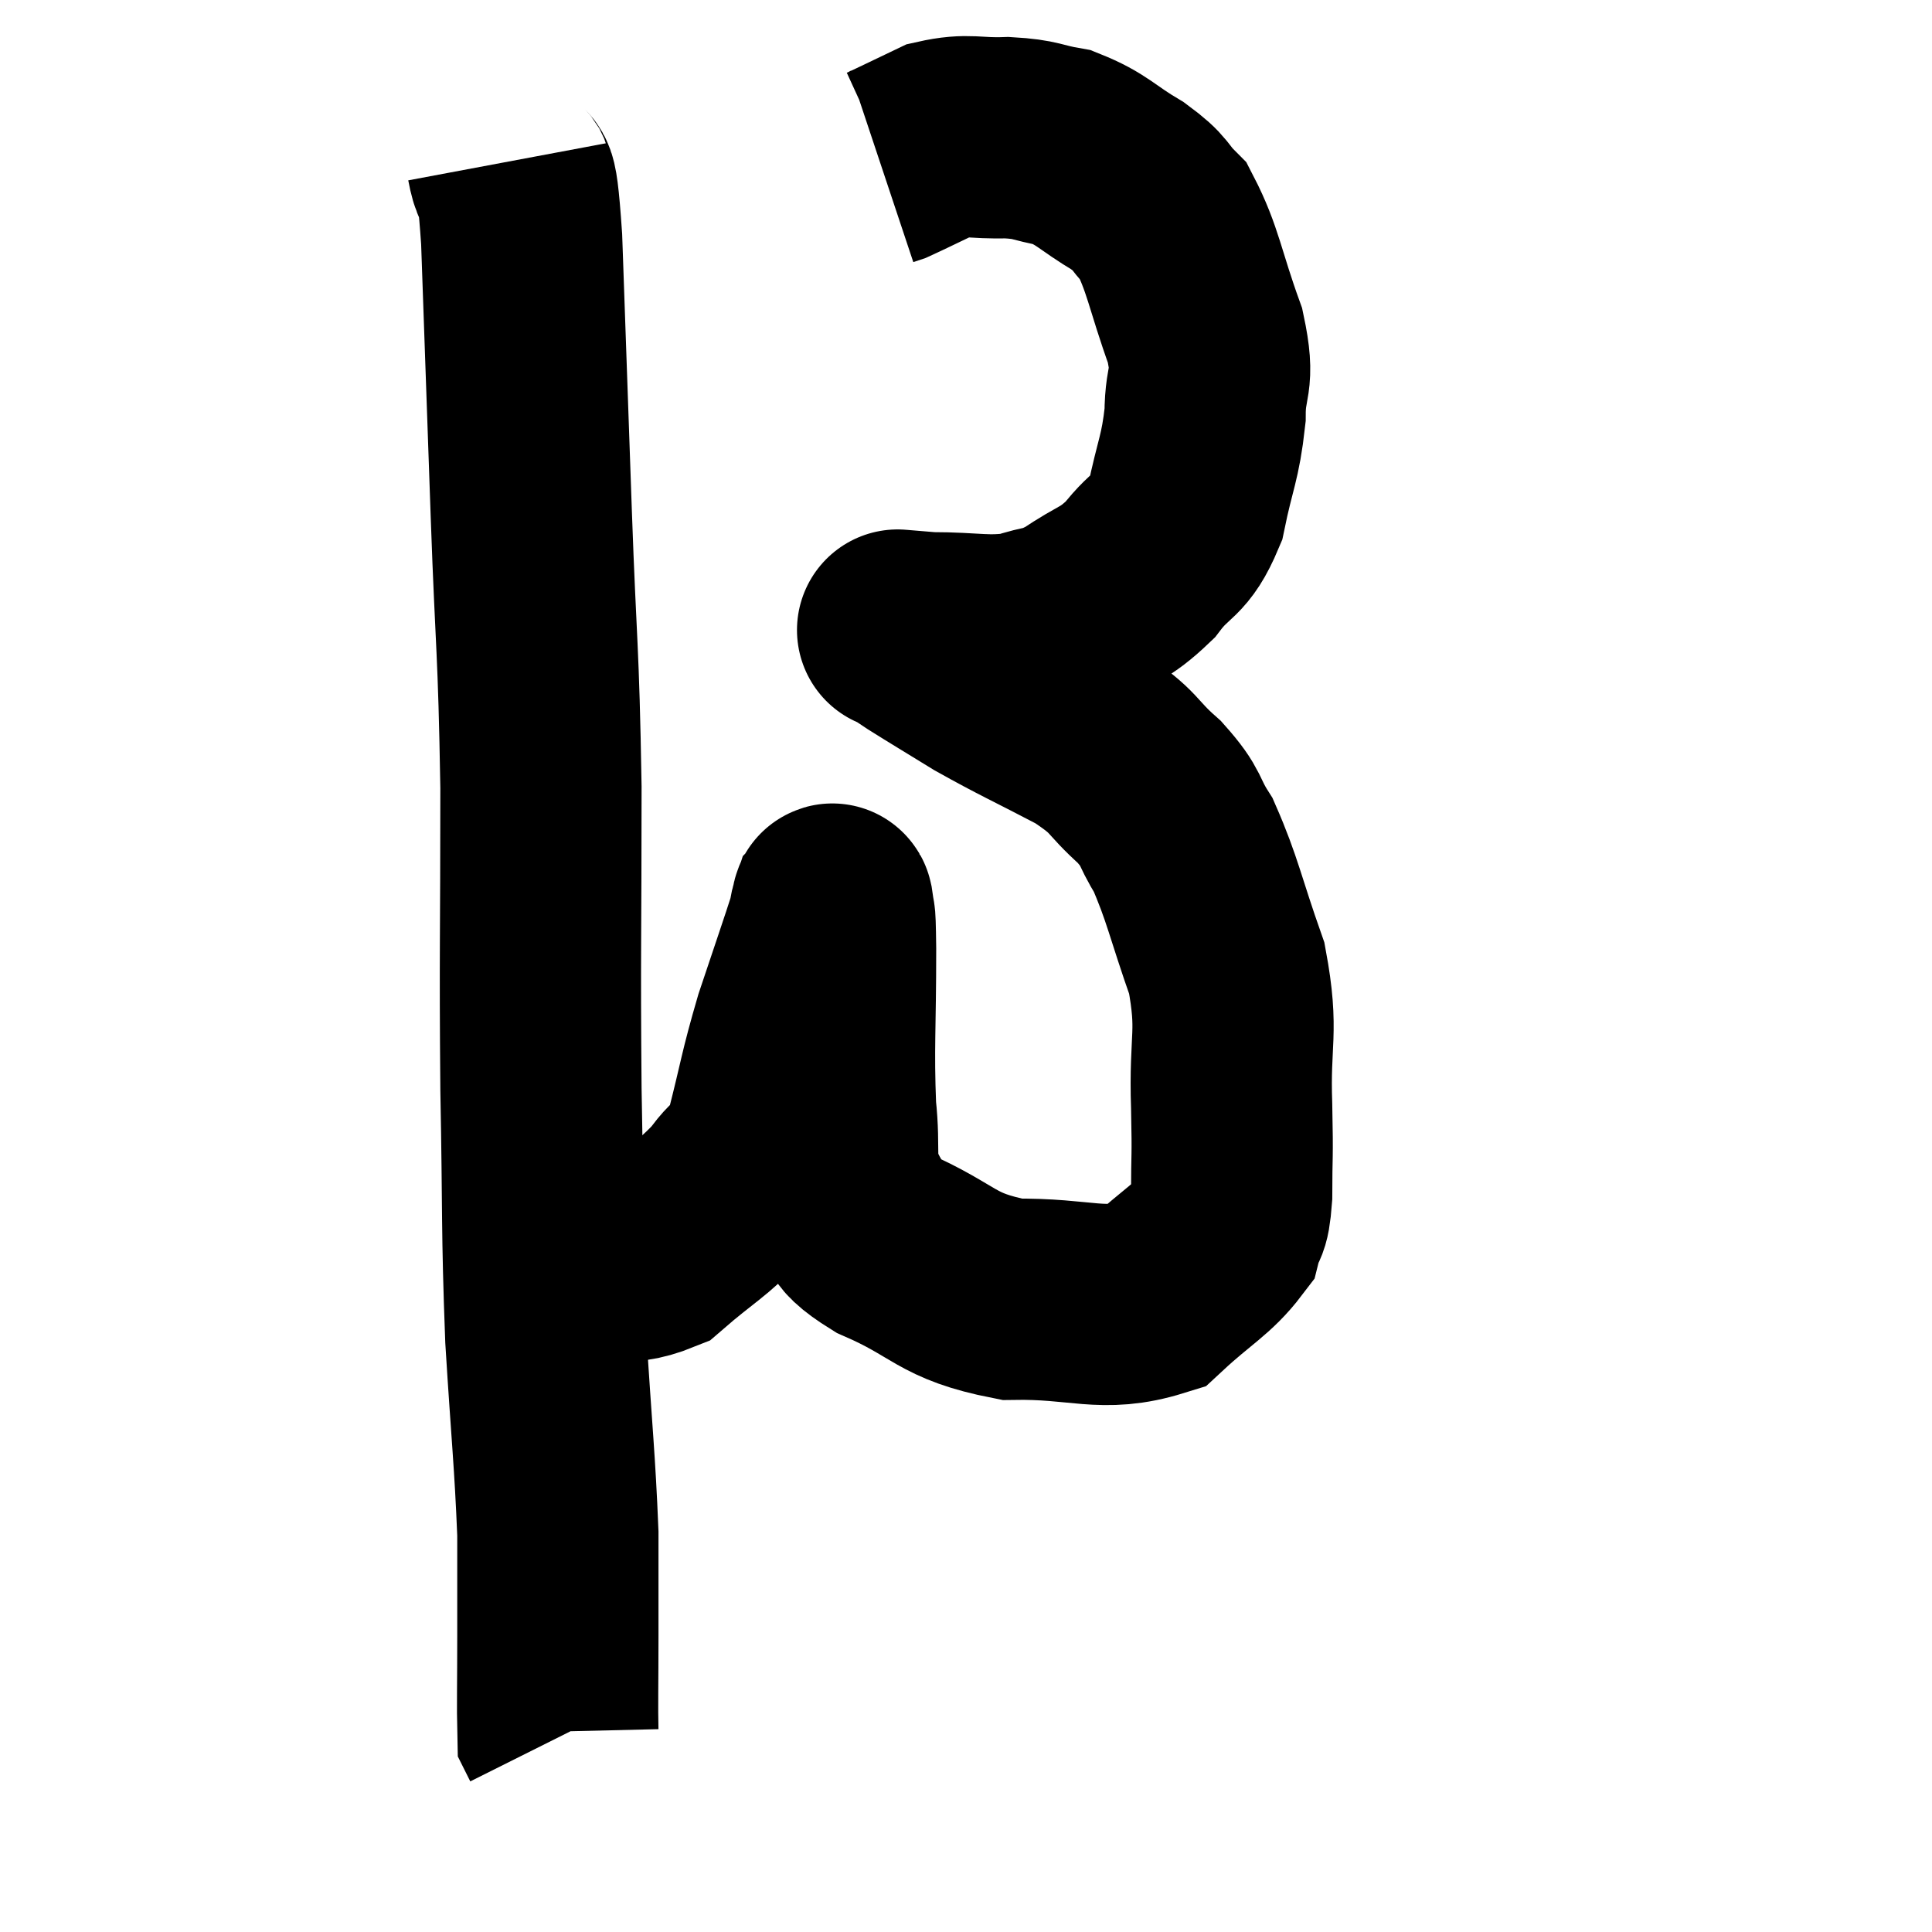 <svg width="48" height="48" viewBox="0 0 48 48" xmlns="http://www.w3.org/2000/svg"><path d="M 12.6 4.02 C 12.78 4.98, 12.81 3.75, 12.96 5.94 C 13.08 9.36, 13.08 9.375, 13.2 12.78 C 13.32 16.17, 13.38 15.99, 13.44 19.56 C 13.44 23.31, 13.41 23.64, 13.44 27.06 C 13.5 30.15, 13.455 30.48, 13.56 33.24 C 13.71 35.67, 13.785 36.255, 13.86 38.1 C 13.86 39.36, 13.86 39.39, 13.86 40.62 C 13.86 41.82, 13.845 42.39, 13.86 43.02 C 13.89 43.08, 13.905 43.11, 13.92 43.14 C 13.92 43.14, 13.92 43.14, 13.92 43.14 L 13.92 43.14" fill="none" stroke="black" stroke-width="5"></path><path d="M 14.1 31.2 C 15.21 31.17, 15.315 31.545, 16.32 31.14 C 17.22 30.36, 17.445 30.3, 18.12 29.58 C 18.57 28.92, 18.615 29.295, 19.02 28.26 C 19.38 26.85, 19.35 26.775, 19.74 25.44 C 20.16 24.18, 20.355 23.625, 20.58 22.92 C 20.61 22.77, 20.61 22.71, 20.64 22.62 C 20.67 22.59, 20.67 22.32, 20.7 22.56 C 20.73 23.07, 20.745 22.335, 20.76 23.58 C 20.76 25.56, 20.7 26.01, 20.76 27.54 C 20.88 28.62, 20.7 28.86, 21 29.7 C 21.48 30.3, 20.925 30.255, 21.96 30.9 C 23.55 31.59, 23.46 31.95, 25.14 32.28 C 26.91 32.25, 27.375 32.625, 28.68 32.22 C 29.52 31.44, 29.88 31.29, 30.36 30.66 C 30.48 30.18, 30.54 30.495, 30.6 29.7 C 30.6 28.59, 30.63 28.89, 30.6 27.48 C 30.54 25.77, 30.78 25.68, 30.48 24.06 C 29.94 22.53, 29.88 22.095, 29.4 21 C 28.98 20.34, 29.16 20.355, 28.56 19.68 C 27.78 18.99, 28.02 18.975, 27 18.3 C 25.74 17.64, 25.5 17.55, 24.48 16.98 C 23.7 16.5, 23.445 16.35, 22.92 16.02 C 22.65 15.84, 22.515 15.75, 22.38 15.66 C 22.38 15.66, 22.38 15.66, 22.38 15.66 C 22.38 15.66, 22.2 15.645, 22.38 15.66 C 22.74 15.69, 22.35 15.705, 23.1 15.72 C 24.24 15.72, 24.465 15.84, 25.38 15.72 C 26.07 15.48, 26.025 15.63, 26.76 15.24 C 27.54 14.7, 27.645 14.805, 28.32 14.16 C 28.89 13.41, 29.055 13.62, 29.46 12.66 C 29.7 11.49, 29.82 11.4, 29.94 10.32 C 29.94 9.33, 30.195 9.54, 29.94 8.34 C 29.43 6.93, 29.4 6.45, 28.92 5.52 C 28.47 5.07, 28.65 5.085, 28.02 4.62 C 27.21 4.14, 27.15 3.96, 26.4 3.66 C 25.71 3.54, 25.785 3.465, 25.02 3.42 C 24.18 3.45, 24.075 3.315, 23.34 3.48 C 22.71 3.78, 22.44 3.915, 22.08 4.08 L 21.9 4.14" fill="none" stroke="black" stroke-width="5"></path></svg>